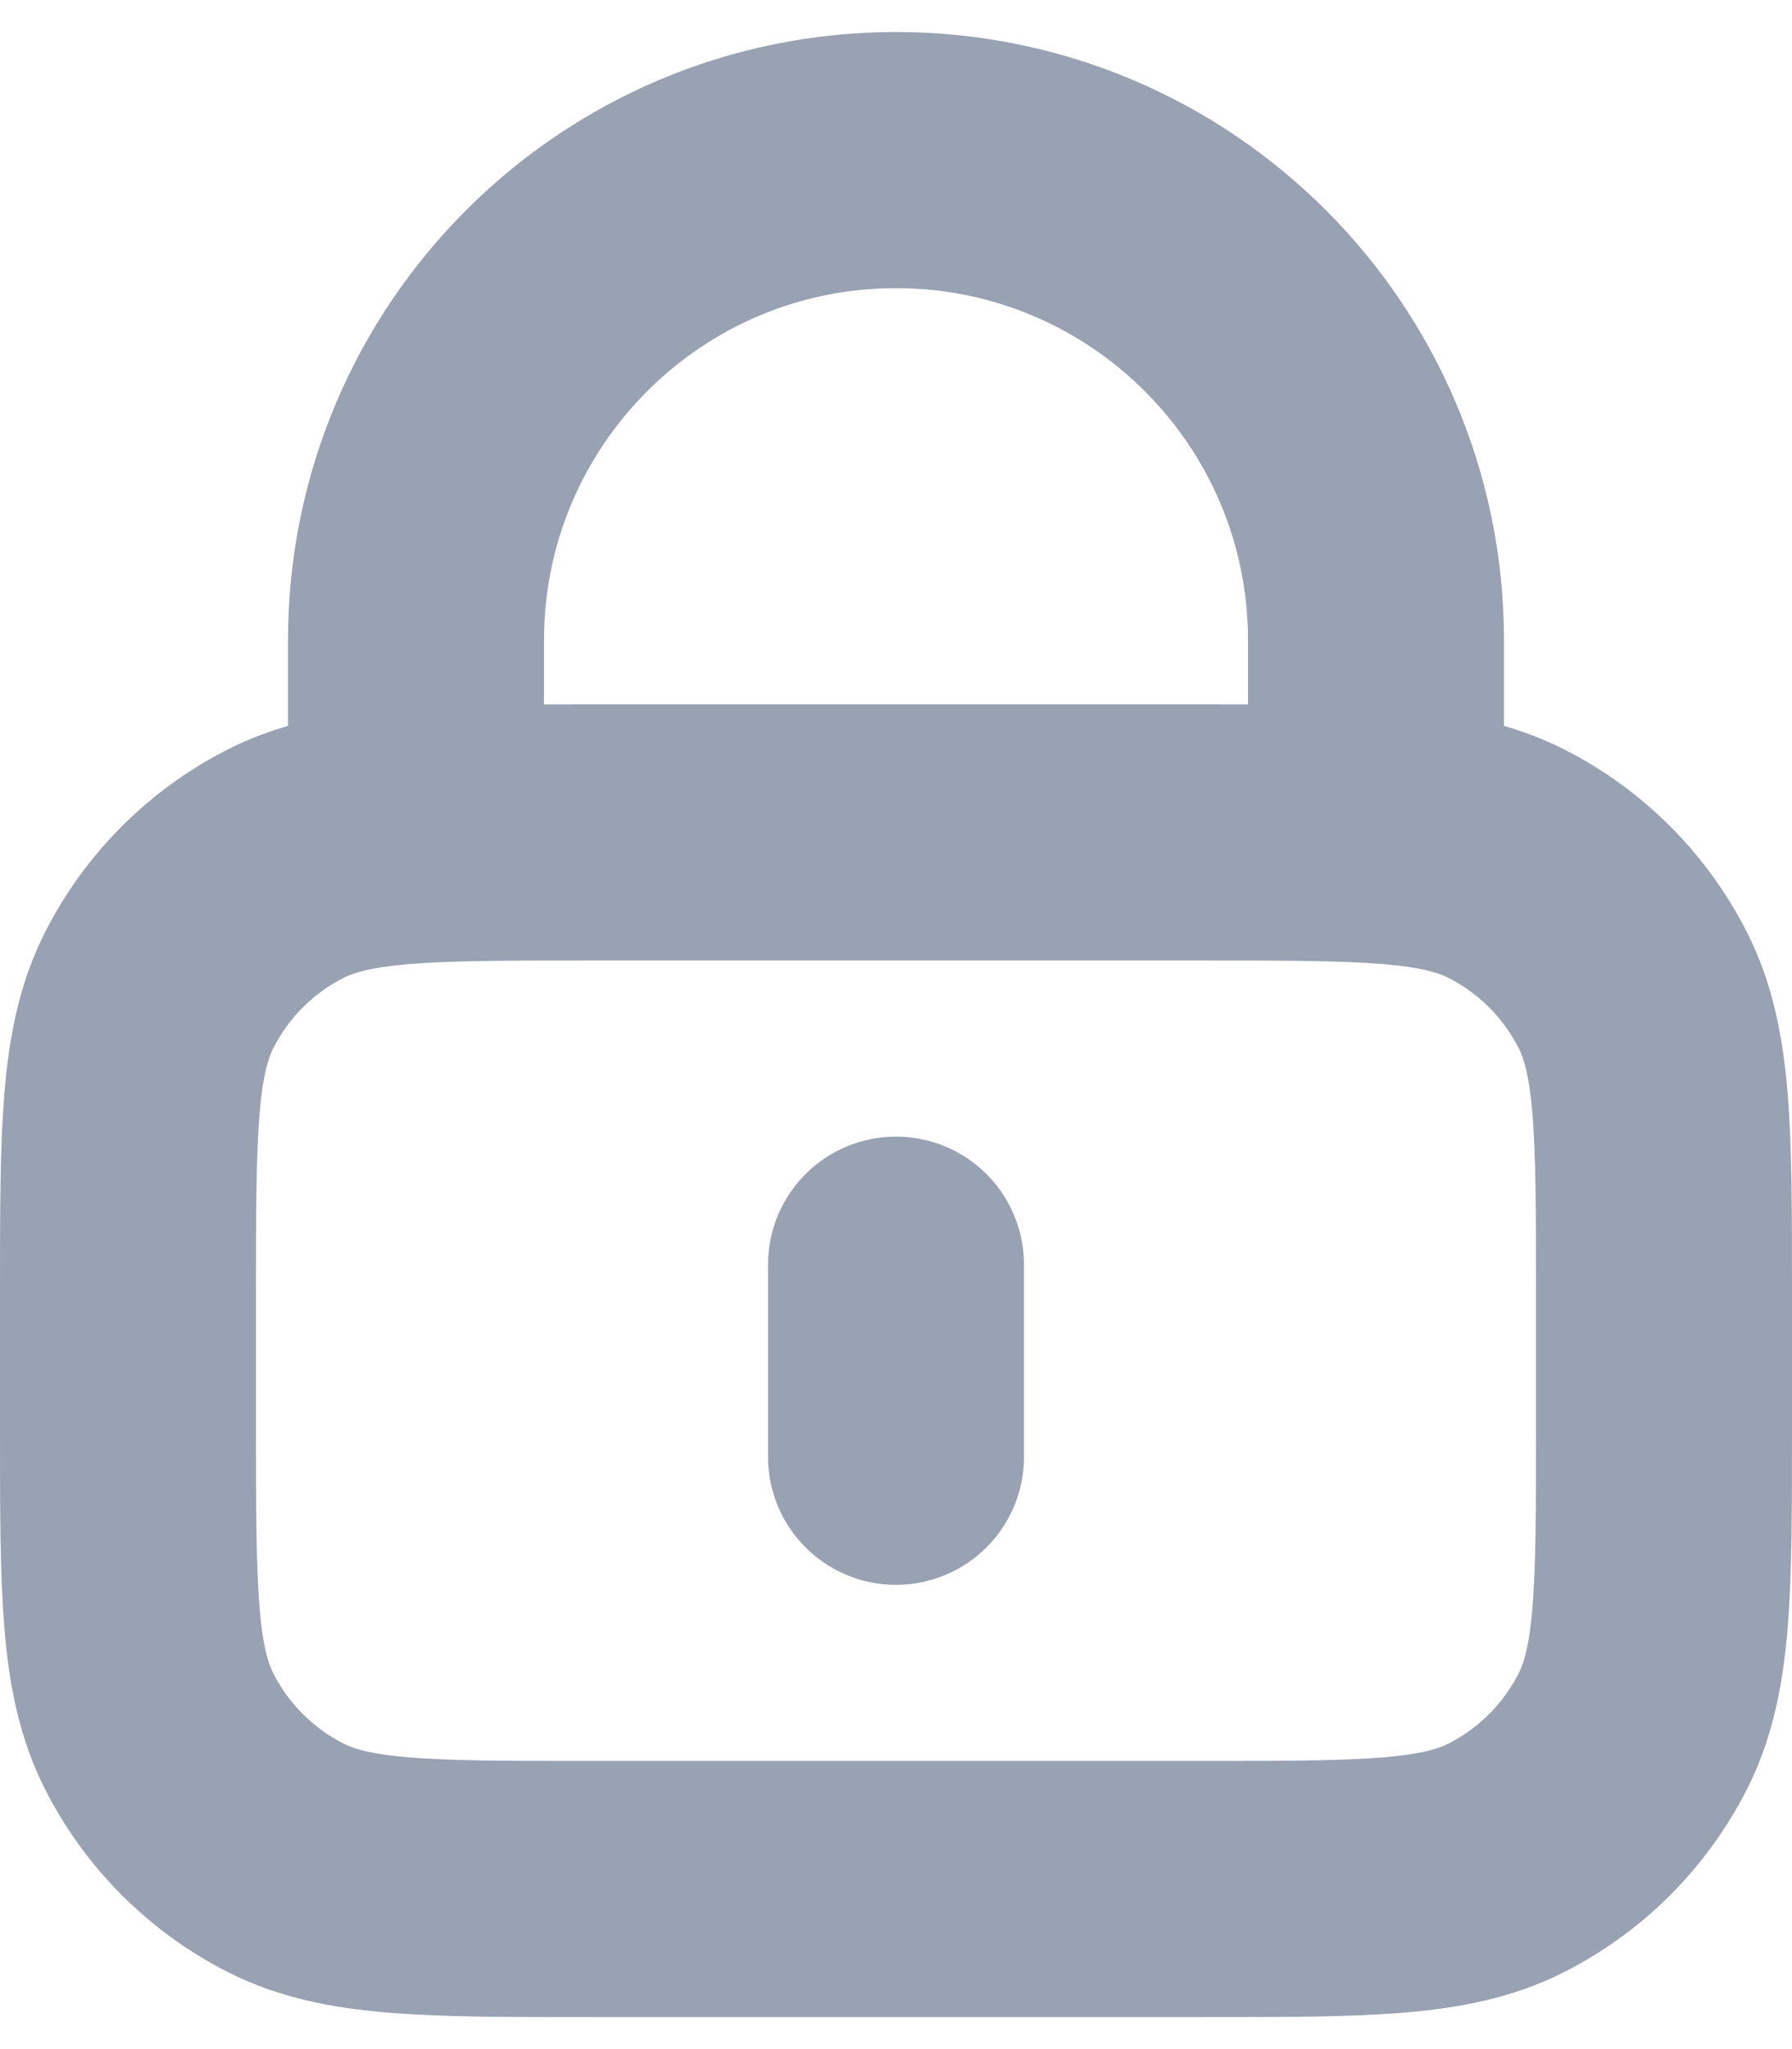 <svg width="14" height="16" viewBox="0 0 14 16" fill="none" xmlns="http://www.w3.org/2000/svg">
<path d="M10.75 6.5V5C10.75 2.929 9.071 1.25 7 1.25C4.929 1.25 3.25 2.929 3.25 5V6.5M7 9.875V11.375M4.6 14.75H9.4C10.66 14.75 11.29 14.75 11.771 14.505C12.195 14.289 12.539 13.945 12.755 13.521C13 13.04 13 12.41 13 11.15V10.1C13 8.84 13 8.21 12.755 7.729C12.539 7.305 12.195 6.961 11.771 6.745C11.29 6.5 10.66 6.5 9.4 6.5H4.6C3.34 6.5 2.71 6.5 2.229 6.745C1.805 6.961 1.461 7.305 1.245 7.729C1 8.21 1 8.84 1 10.1V11.15C1 12.41 1 13.04 1.245 13.521C1.461 13.945 1.805 14.289 2.229 14.505C2.71 14.75 3.34 14.75 4.6 14.75Z" stroke="#98A2B3" stroke-width="2" stroke-linecap="round" stroke-linejoin="round"/>
</svg>
